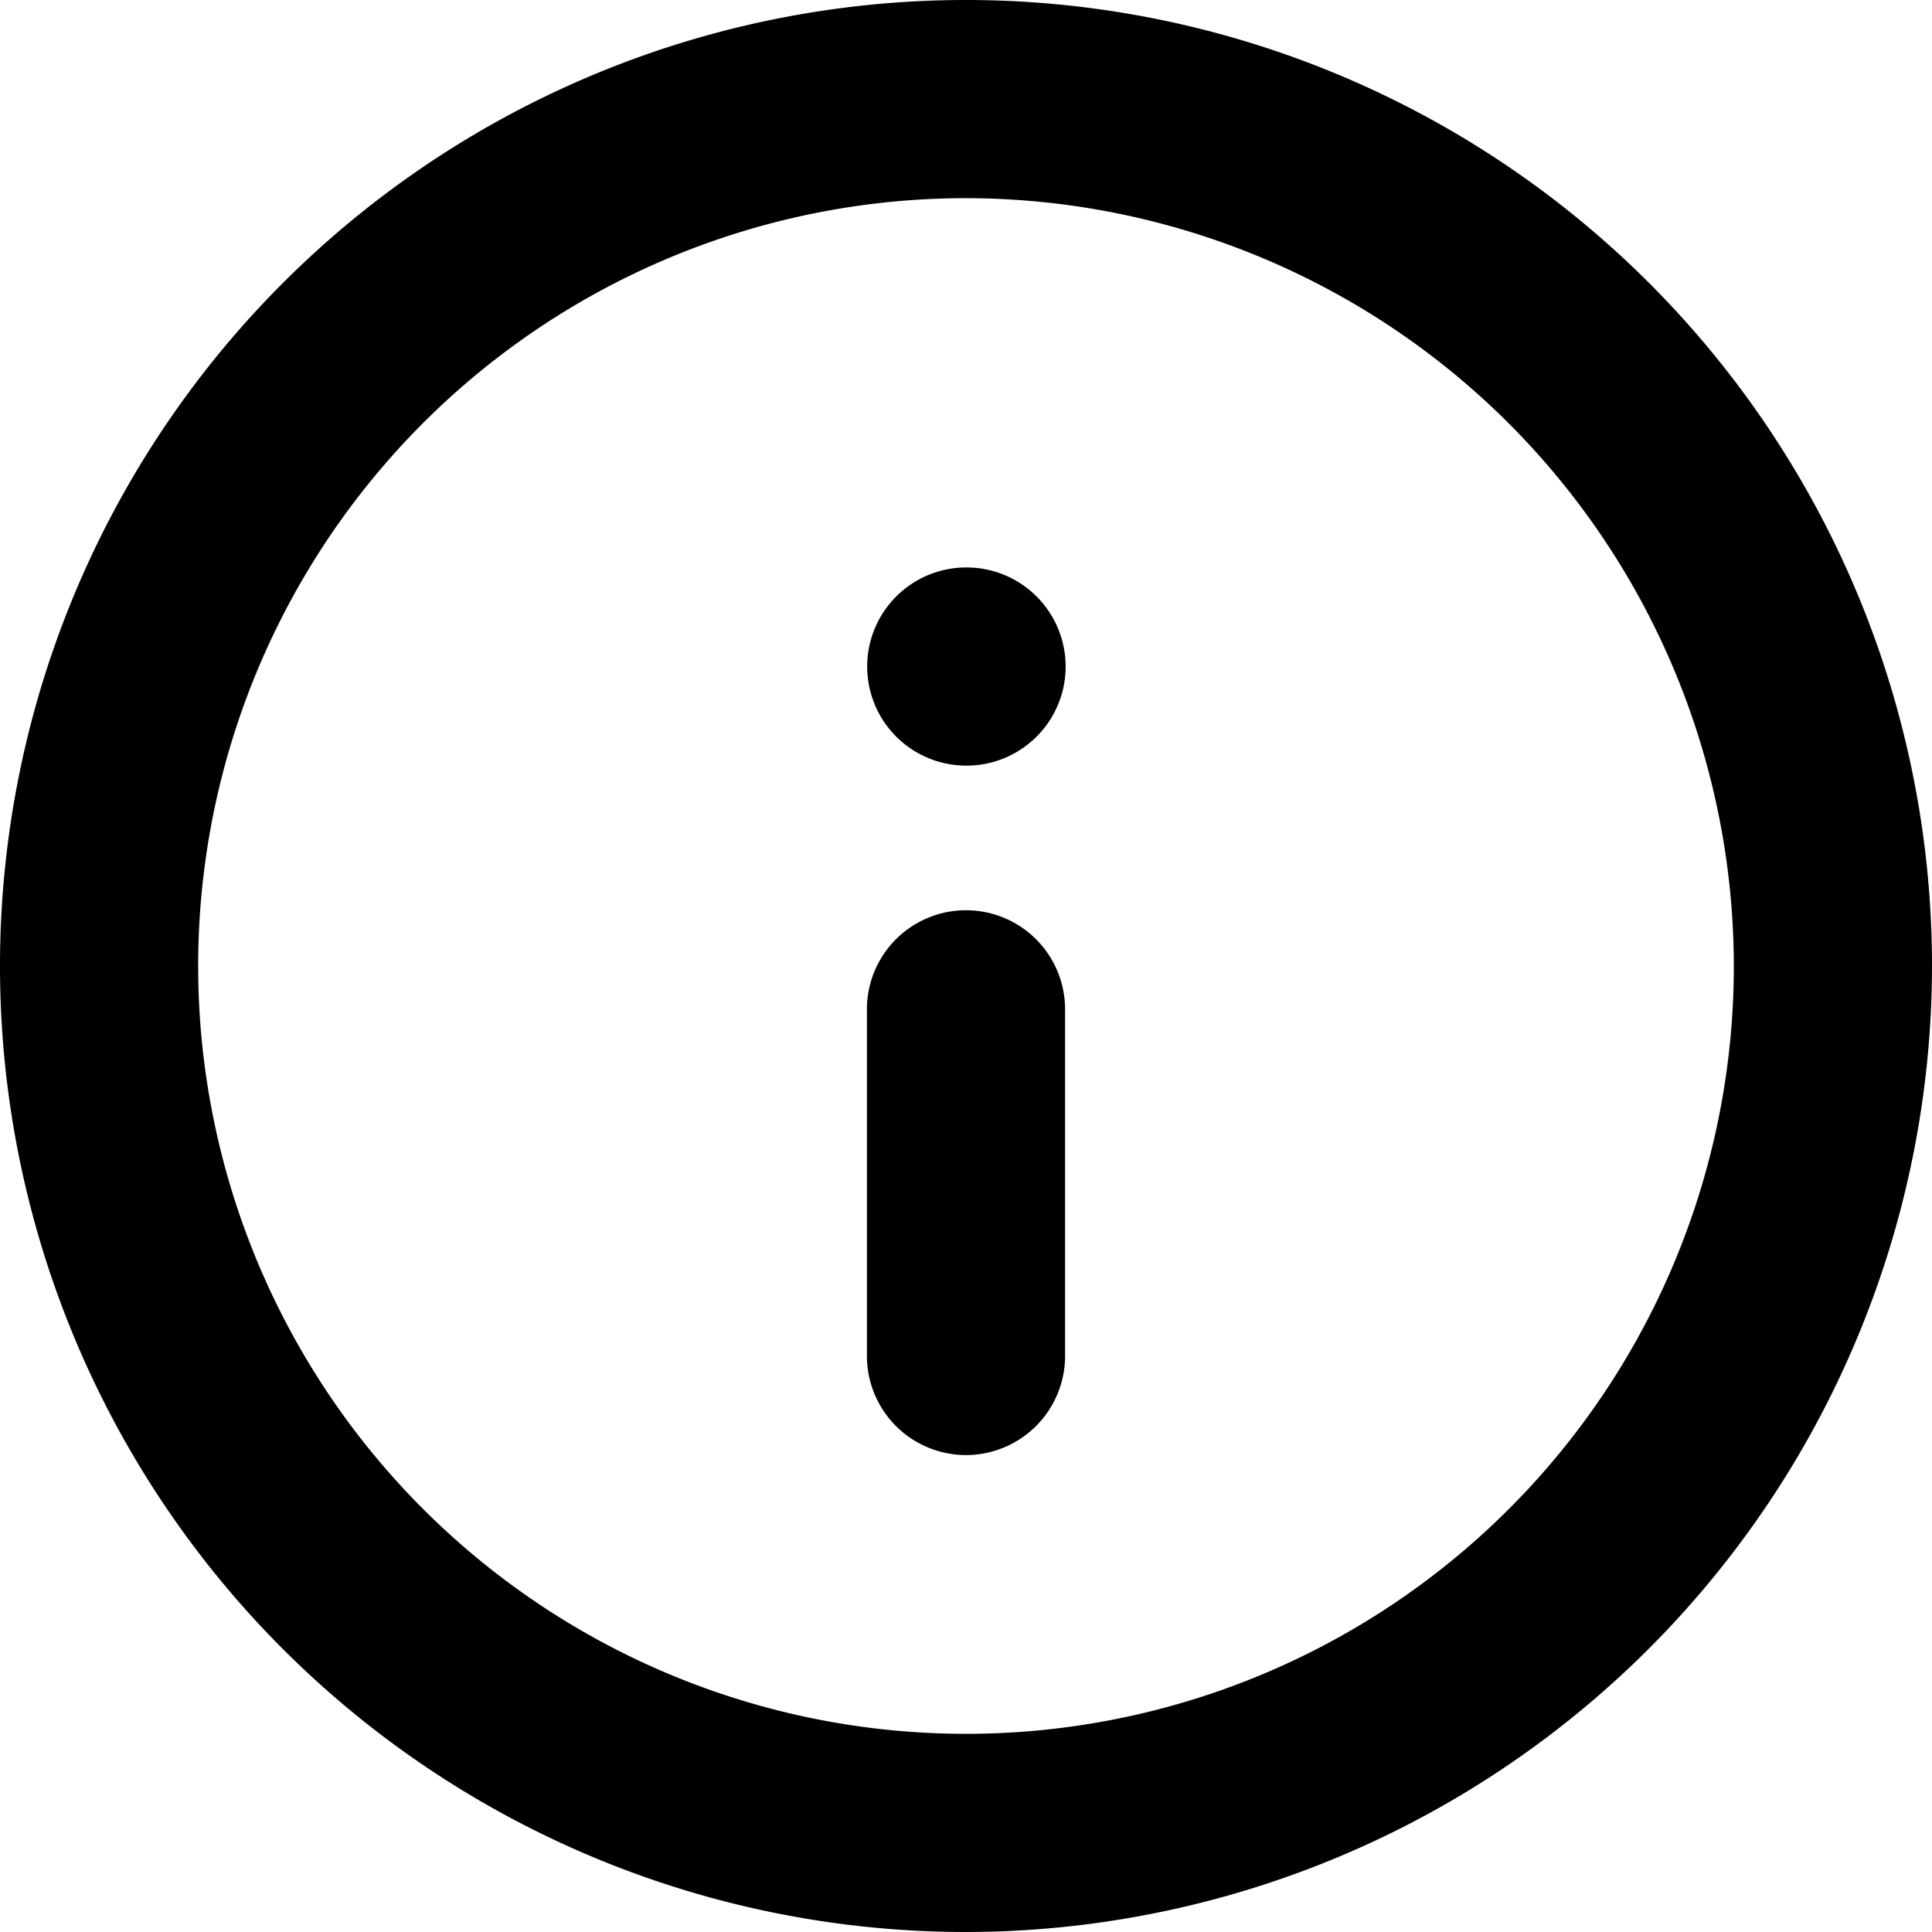 <svg id="aboutus_icon" xmlns="http://www.w3.org/2000/svg" width="70" height="70" viewBox="0 0 70 70">
  <path id="Path_11675" data-name="Path 11675" d="M35,70A35,35,0,1,1,70,35,35.038,35.038,0,0,1,35,70ZM35,7.18A27.82,27.82,0,1,0,62.82,35,27.852,27.852,0,0,0,35,7.18Z"/>
  <path id="Path_11676" data-name="Path 11676" d="M35,52.72a3.593,3.593,0,0,1-3.59-3.59V36.57a3.59,3.59,0,0,1,7.18,0V49.13A3.593,3.593,0,0,1,35,52.72Z"/>
  <path id="Path_11677" data-name="Path 11677" d="M35.03,27.74a3.59,3.59,0,0,1-.04-7.18h.03a3.59,3.59,0,0,1,0,7.18Z"/>
</svg>
